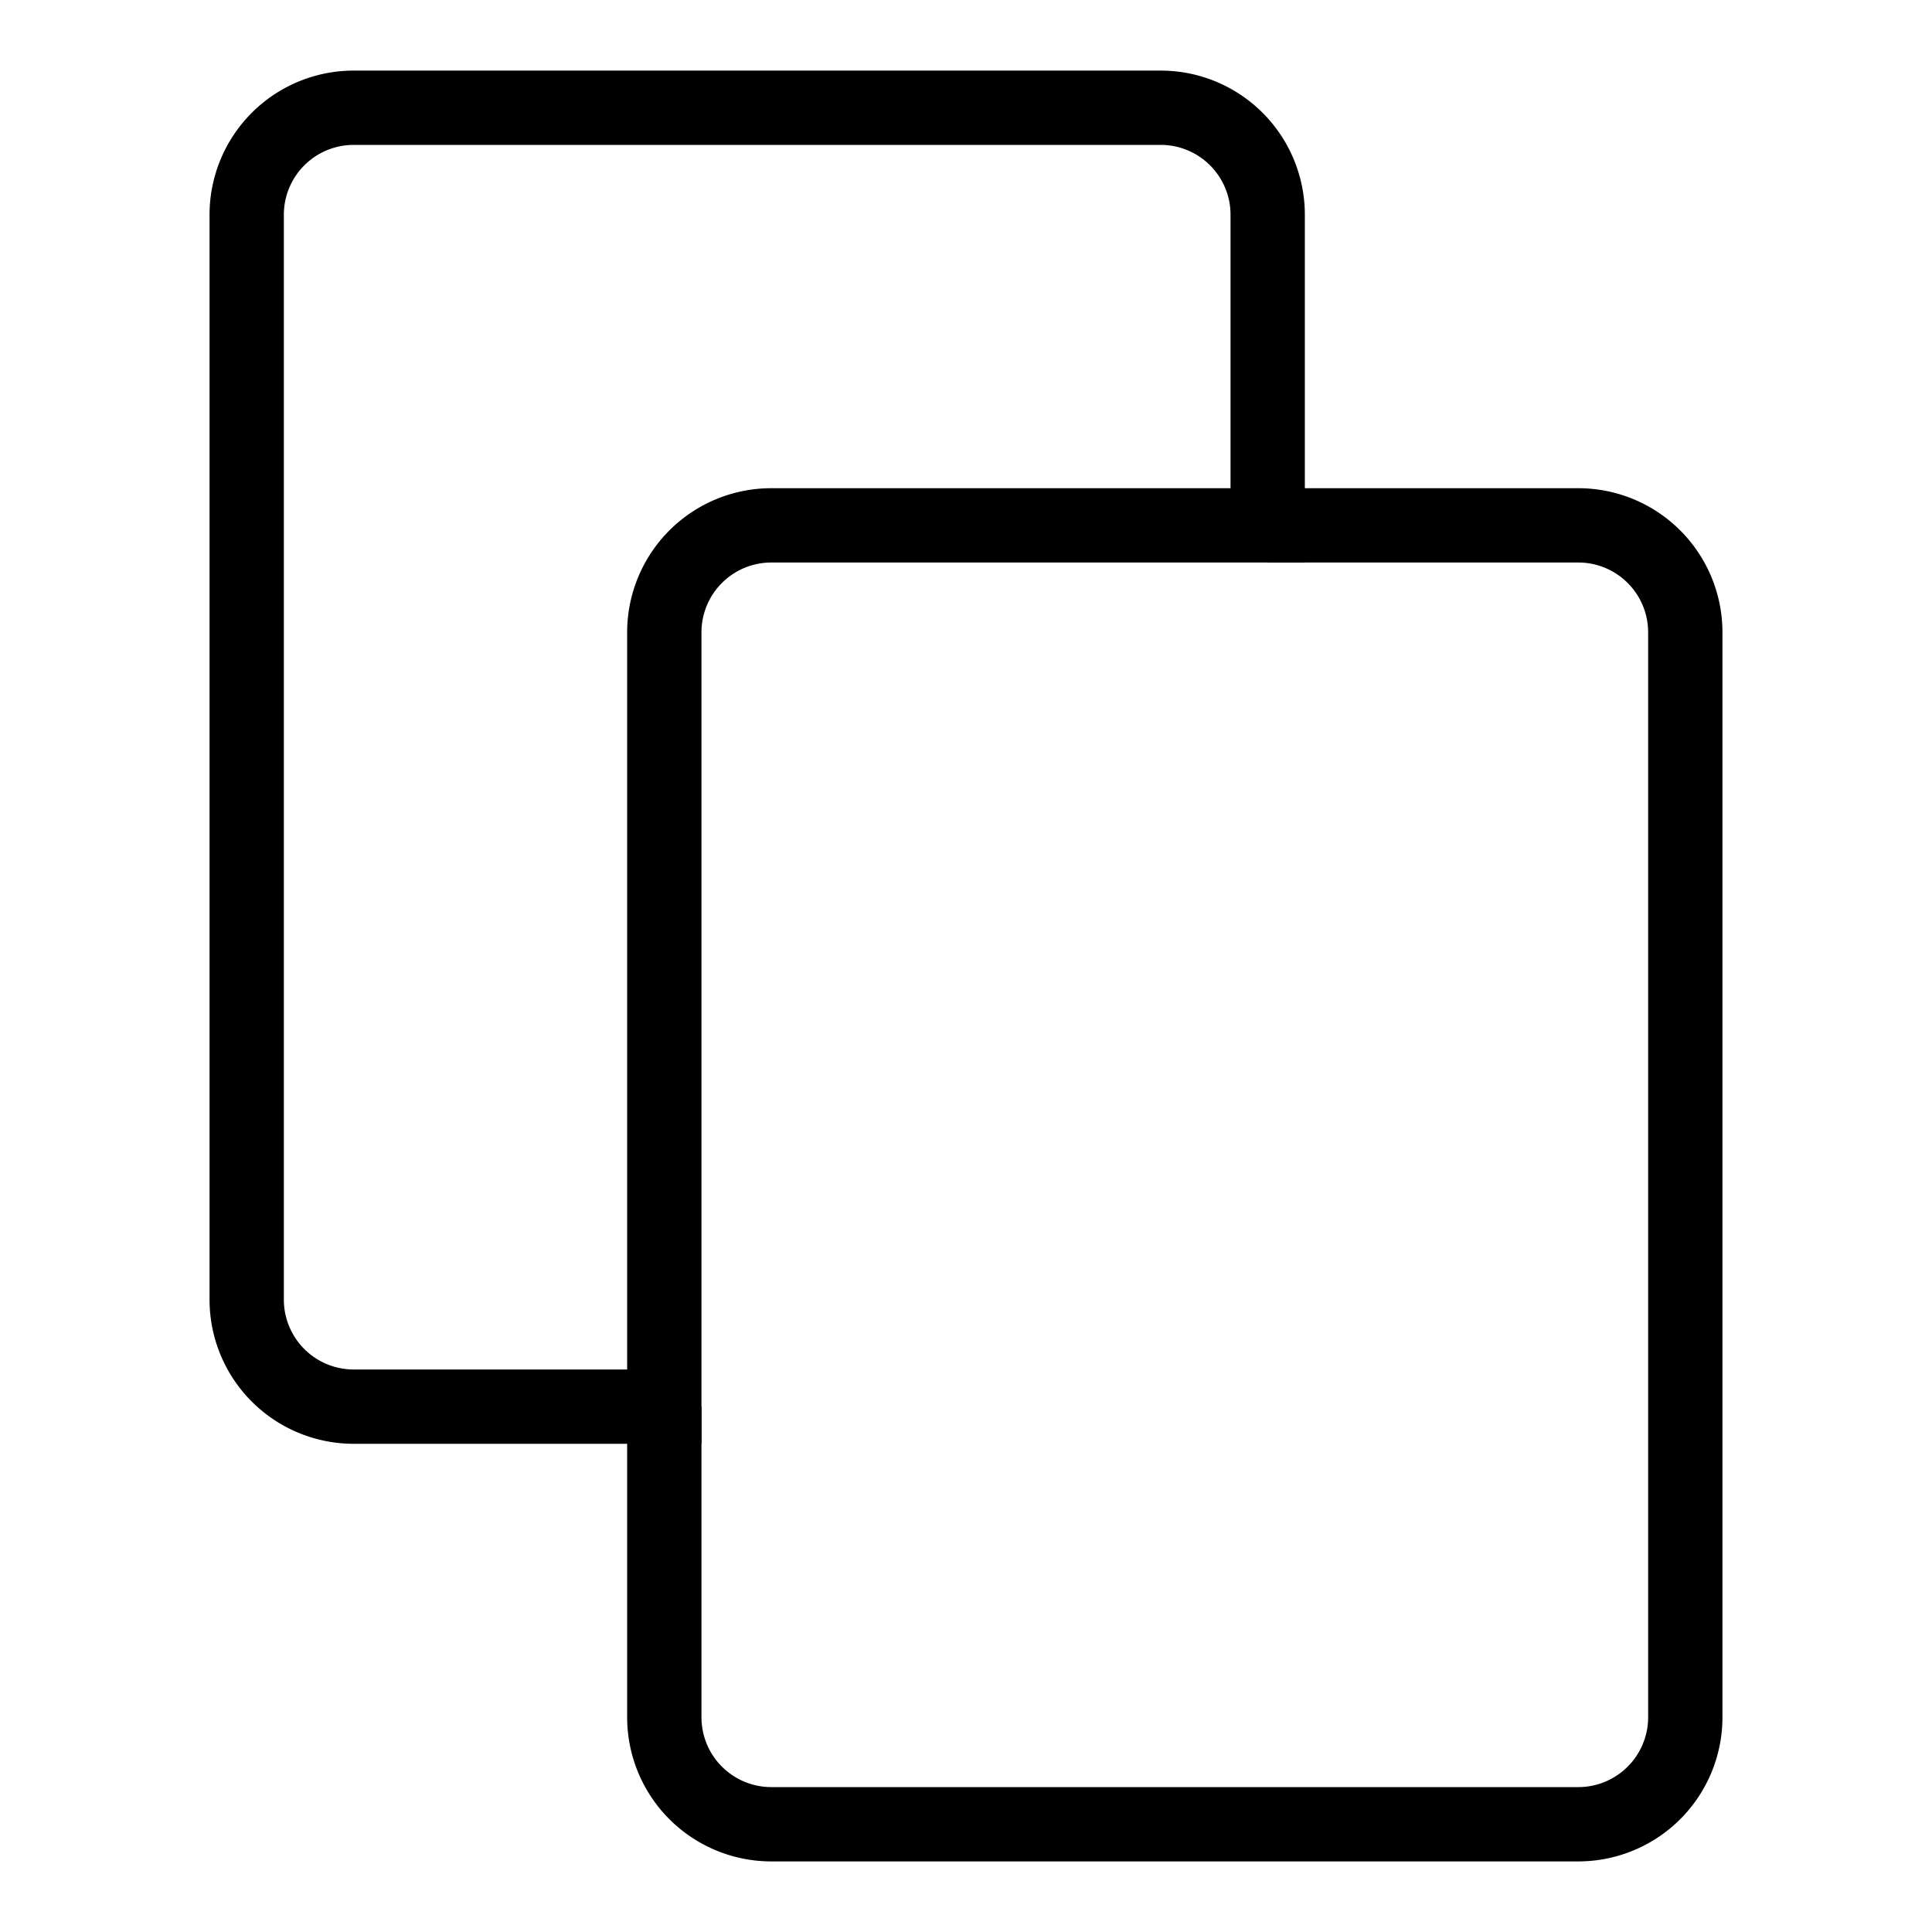 <svg xmlns="http://www.w3.org/2000/svg" viewBox="0 0 26 26"><path d="M10.38,7.07h6.68V2.89a1.44,1.44,0,0,0-1.44-1.44H4.76A1.44,1.44,0,0,0,3.32,2.89v14.6a1.44,1.44,0,0,0,1.44,1.44H8.94V8.51A1.44,1.44,0,0,1,10.38,7.07Z" fill="none" stroke="currentColor" stroke-miterlimit="10"/><path d="M8.94,18.93v4.18a1.44,1.44,0,0,0,1.44,1.44H21.24a1.44,1.44,0,0,0,1.44-1.44V8.51a1.44,1.44,0,0,0-1.44-1.44H17.06" fill="none" stroke="currentColor" stroke-miterlimit="10"/></svg>